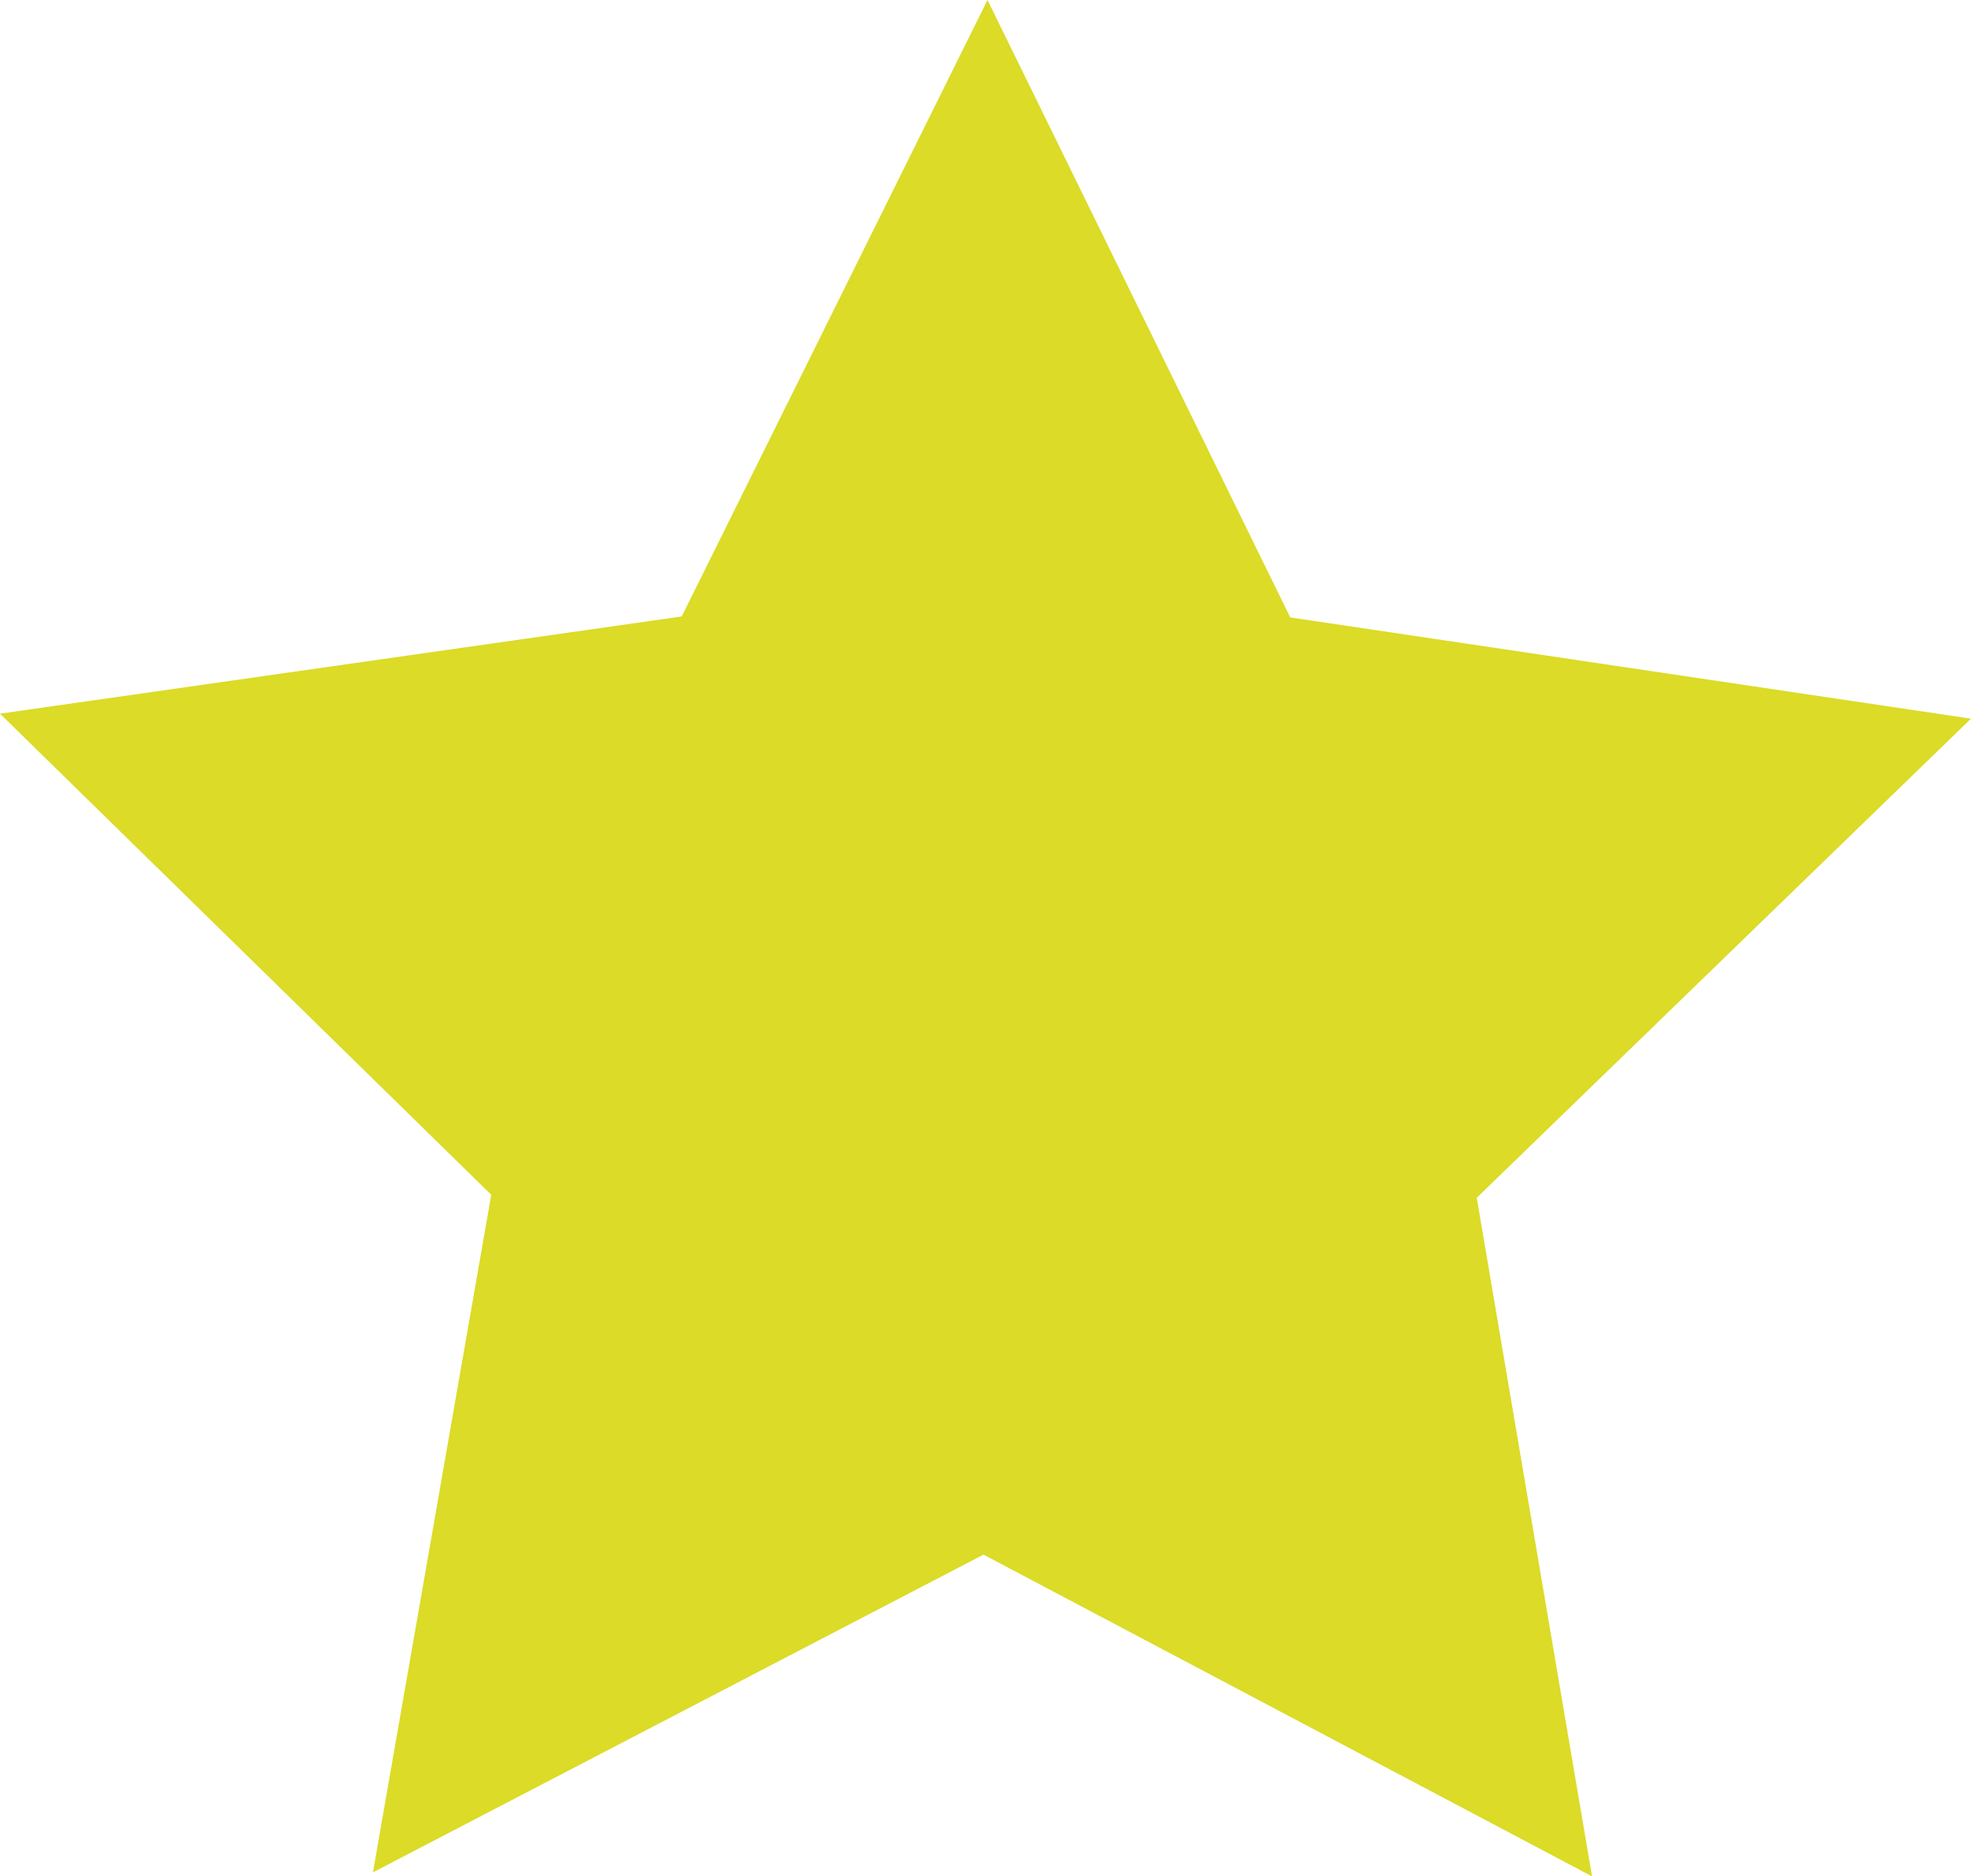 <?xml version="1.0" encoding="UTF-8"?>
<svg id="Layer_2" data-name="Layer 2" xmlns="http://www.w3.org/2000/svg" viewBox="0 0 19.66 18.72">
  <defs>
    <style>
      .cls-1 {
        fill: #dbdb28;
        stroke-width: 0px;
      }
    </style>
  </defs>
  <g id="card01">
    <polygon class="cls-1" points="15.88 18.72 9.81 15.51 3.72 18.68 4.9 11.92 0 7.12 6.8 6.15 9.85 0 12.87 6.16 19.66 7.17 14.73 11.95 15.88 18.72"/>
  </g>
</svg>